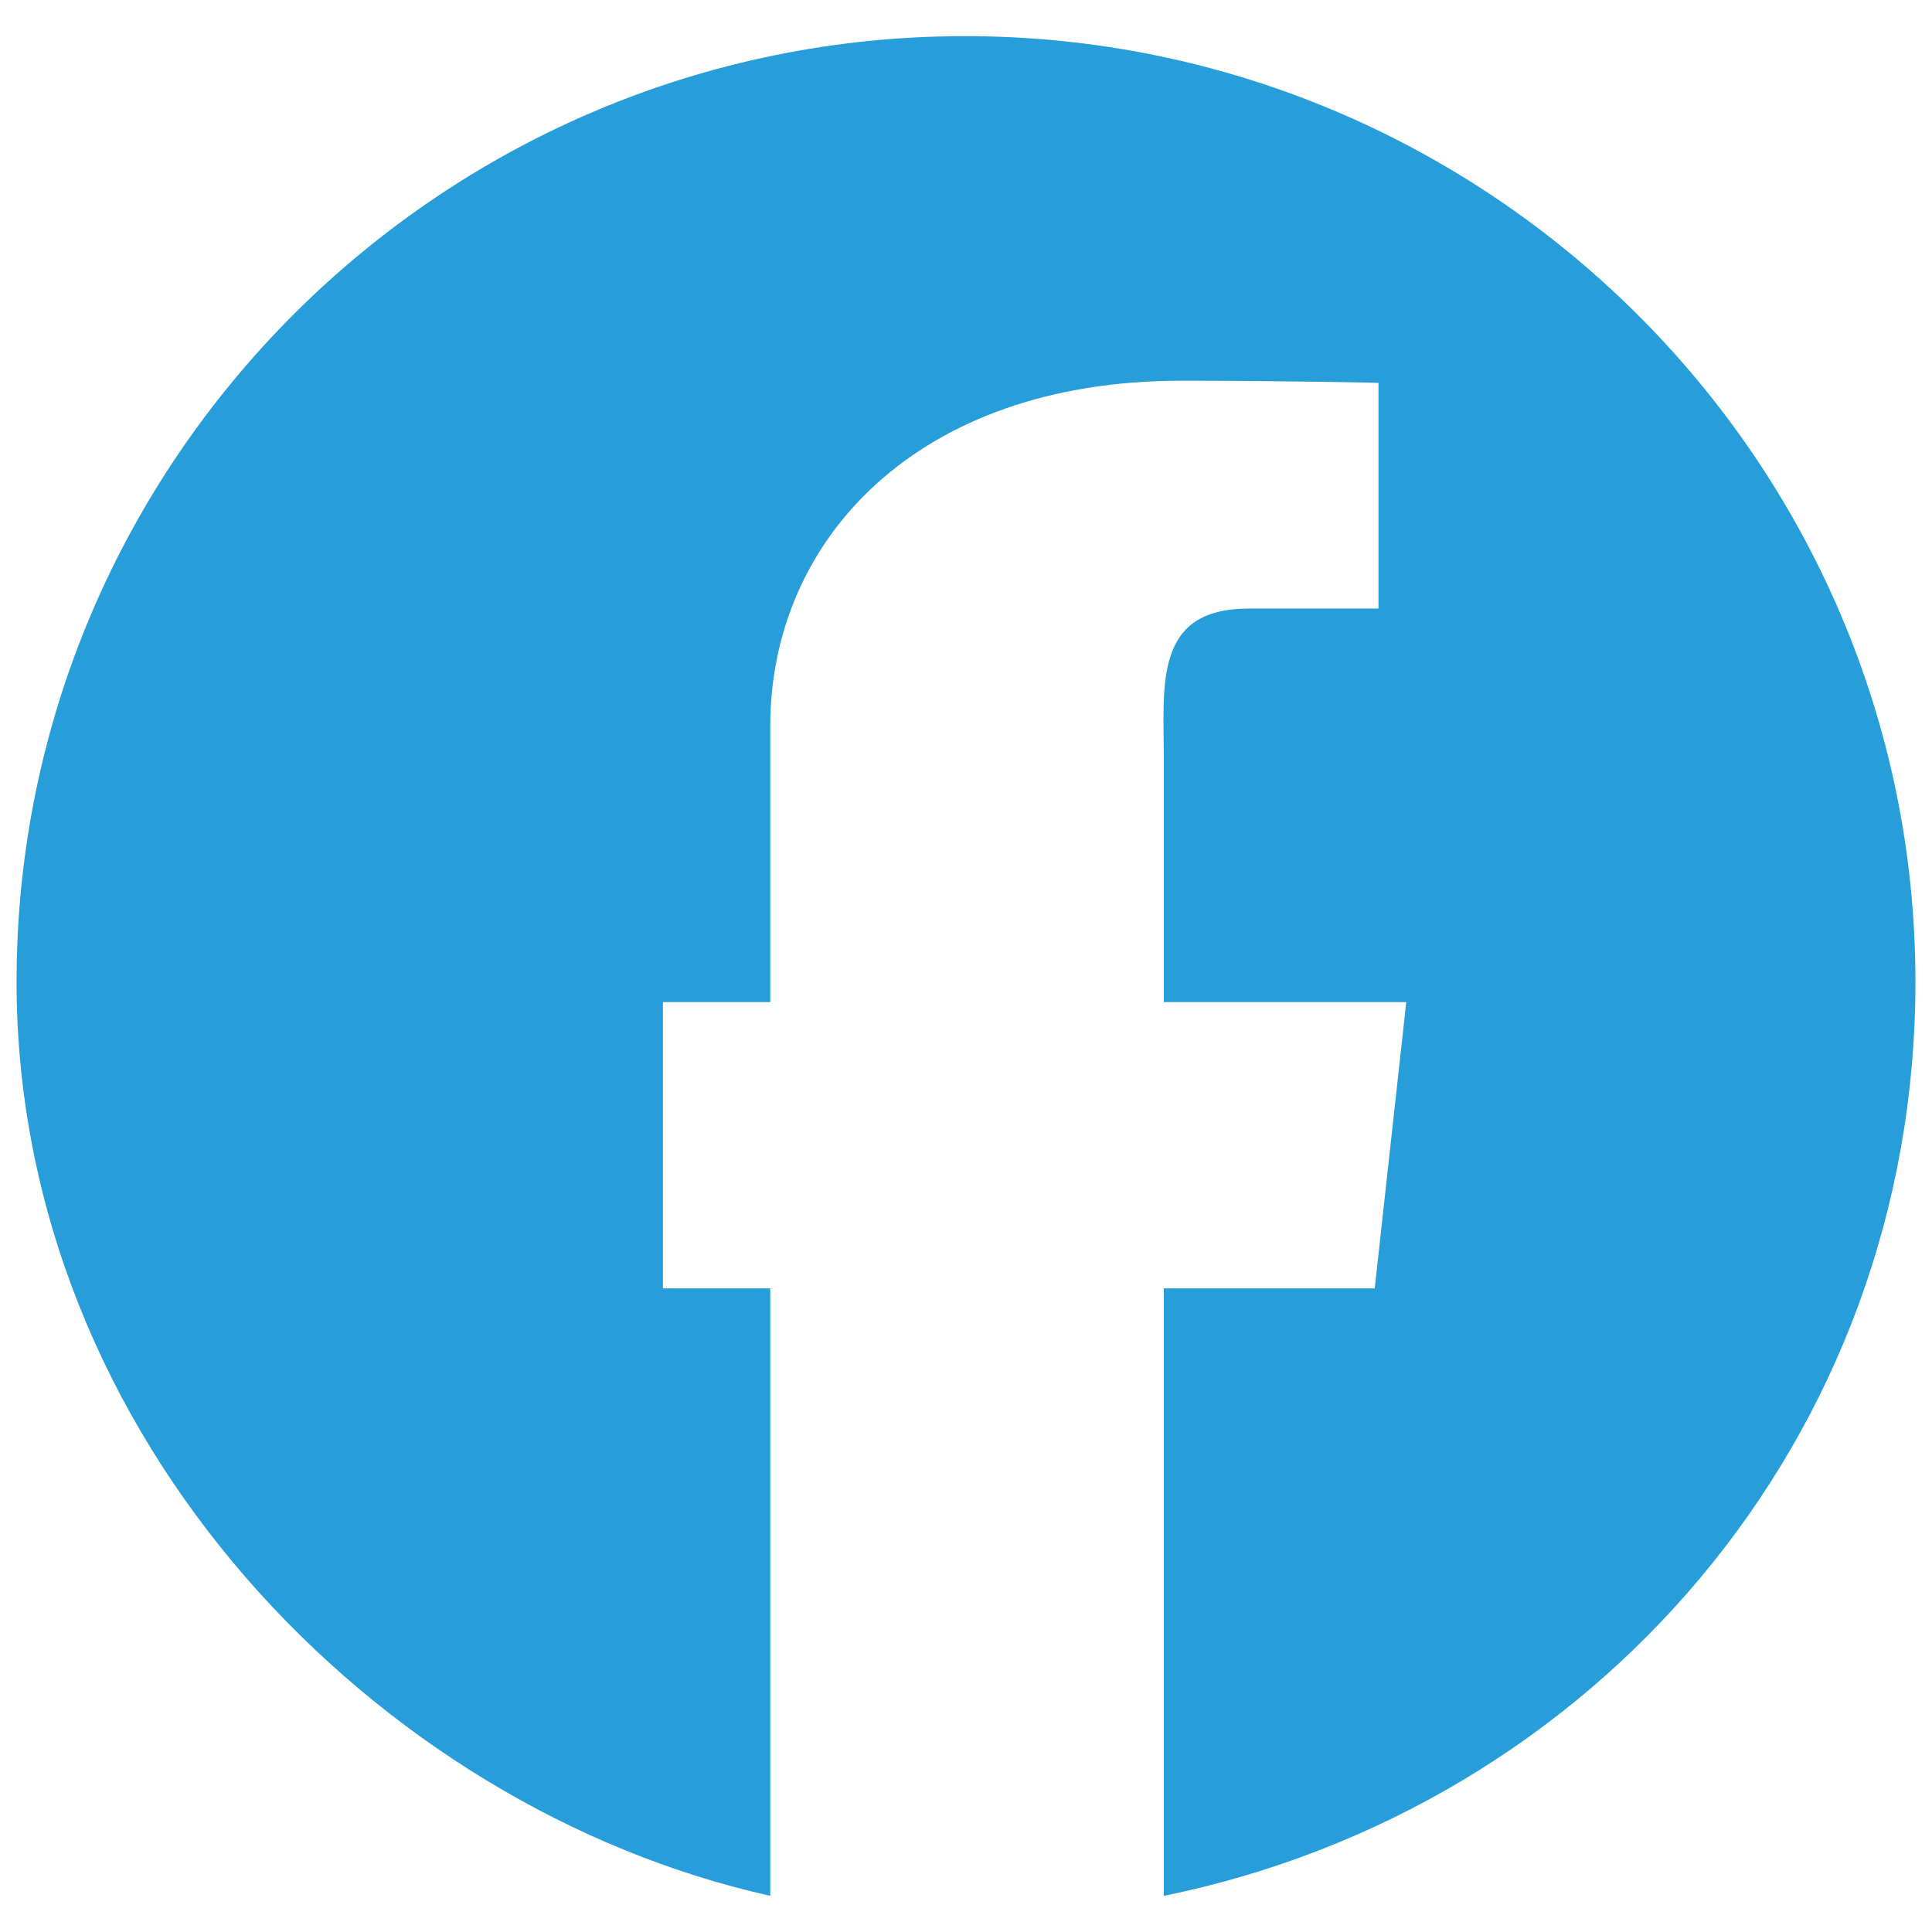 <?xml version="1.0" encoding="utf-8"?>
<!-- Generator: Adobe Illustrator 17.0.0, SVG Export Plug-In . SVG Version: 6.00 Build 0)  -->
<!DOCTYPE svg PUBLIC "-//W3C//DTD SVG 1.1//EN" "http://www.w3.org/Graphics/SVG/1.1/DTD/svg11.dtd">
<svg version="1.1" id="Layer_1" xmlns="http://www.w3.org/2000/svg" xmlns:xlink="http://www.w3.org/1999/xlink" x="0px" y="0px"
	 width="54px" height="54px" viewBox="0 0 54 54" enable-background="new 0 0 54 54" xml:space="preserve">
<path fill="#279ED9" d="M26.971,1.01c-14.597,0-26.508,11.833-26.508,26.43c0,12.787,10.066,23.1,21.066,25.549V36.01h-3v-8h3
	c0,0,0-4.383,0-7.72c0-5.184,4.091-9.649,11.485-9.649c2.987,0,5.515,0.06,5.515,0.06v6.309c0,0-1.17,0-3.629,0
	c-2.665,0-2.371,2.142-2.371,4.213c0,0.204,0,6.787,0,6.787h6.776l-0.881,8h-5.895V52.99c12-2.449,21.008-12.762,21.008-25.549
	C53.537,12.844,41.568,1.01,26.971,1.01z"/>
</svg>
